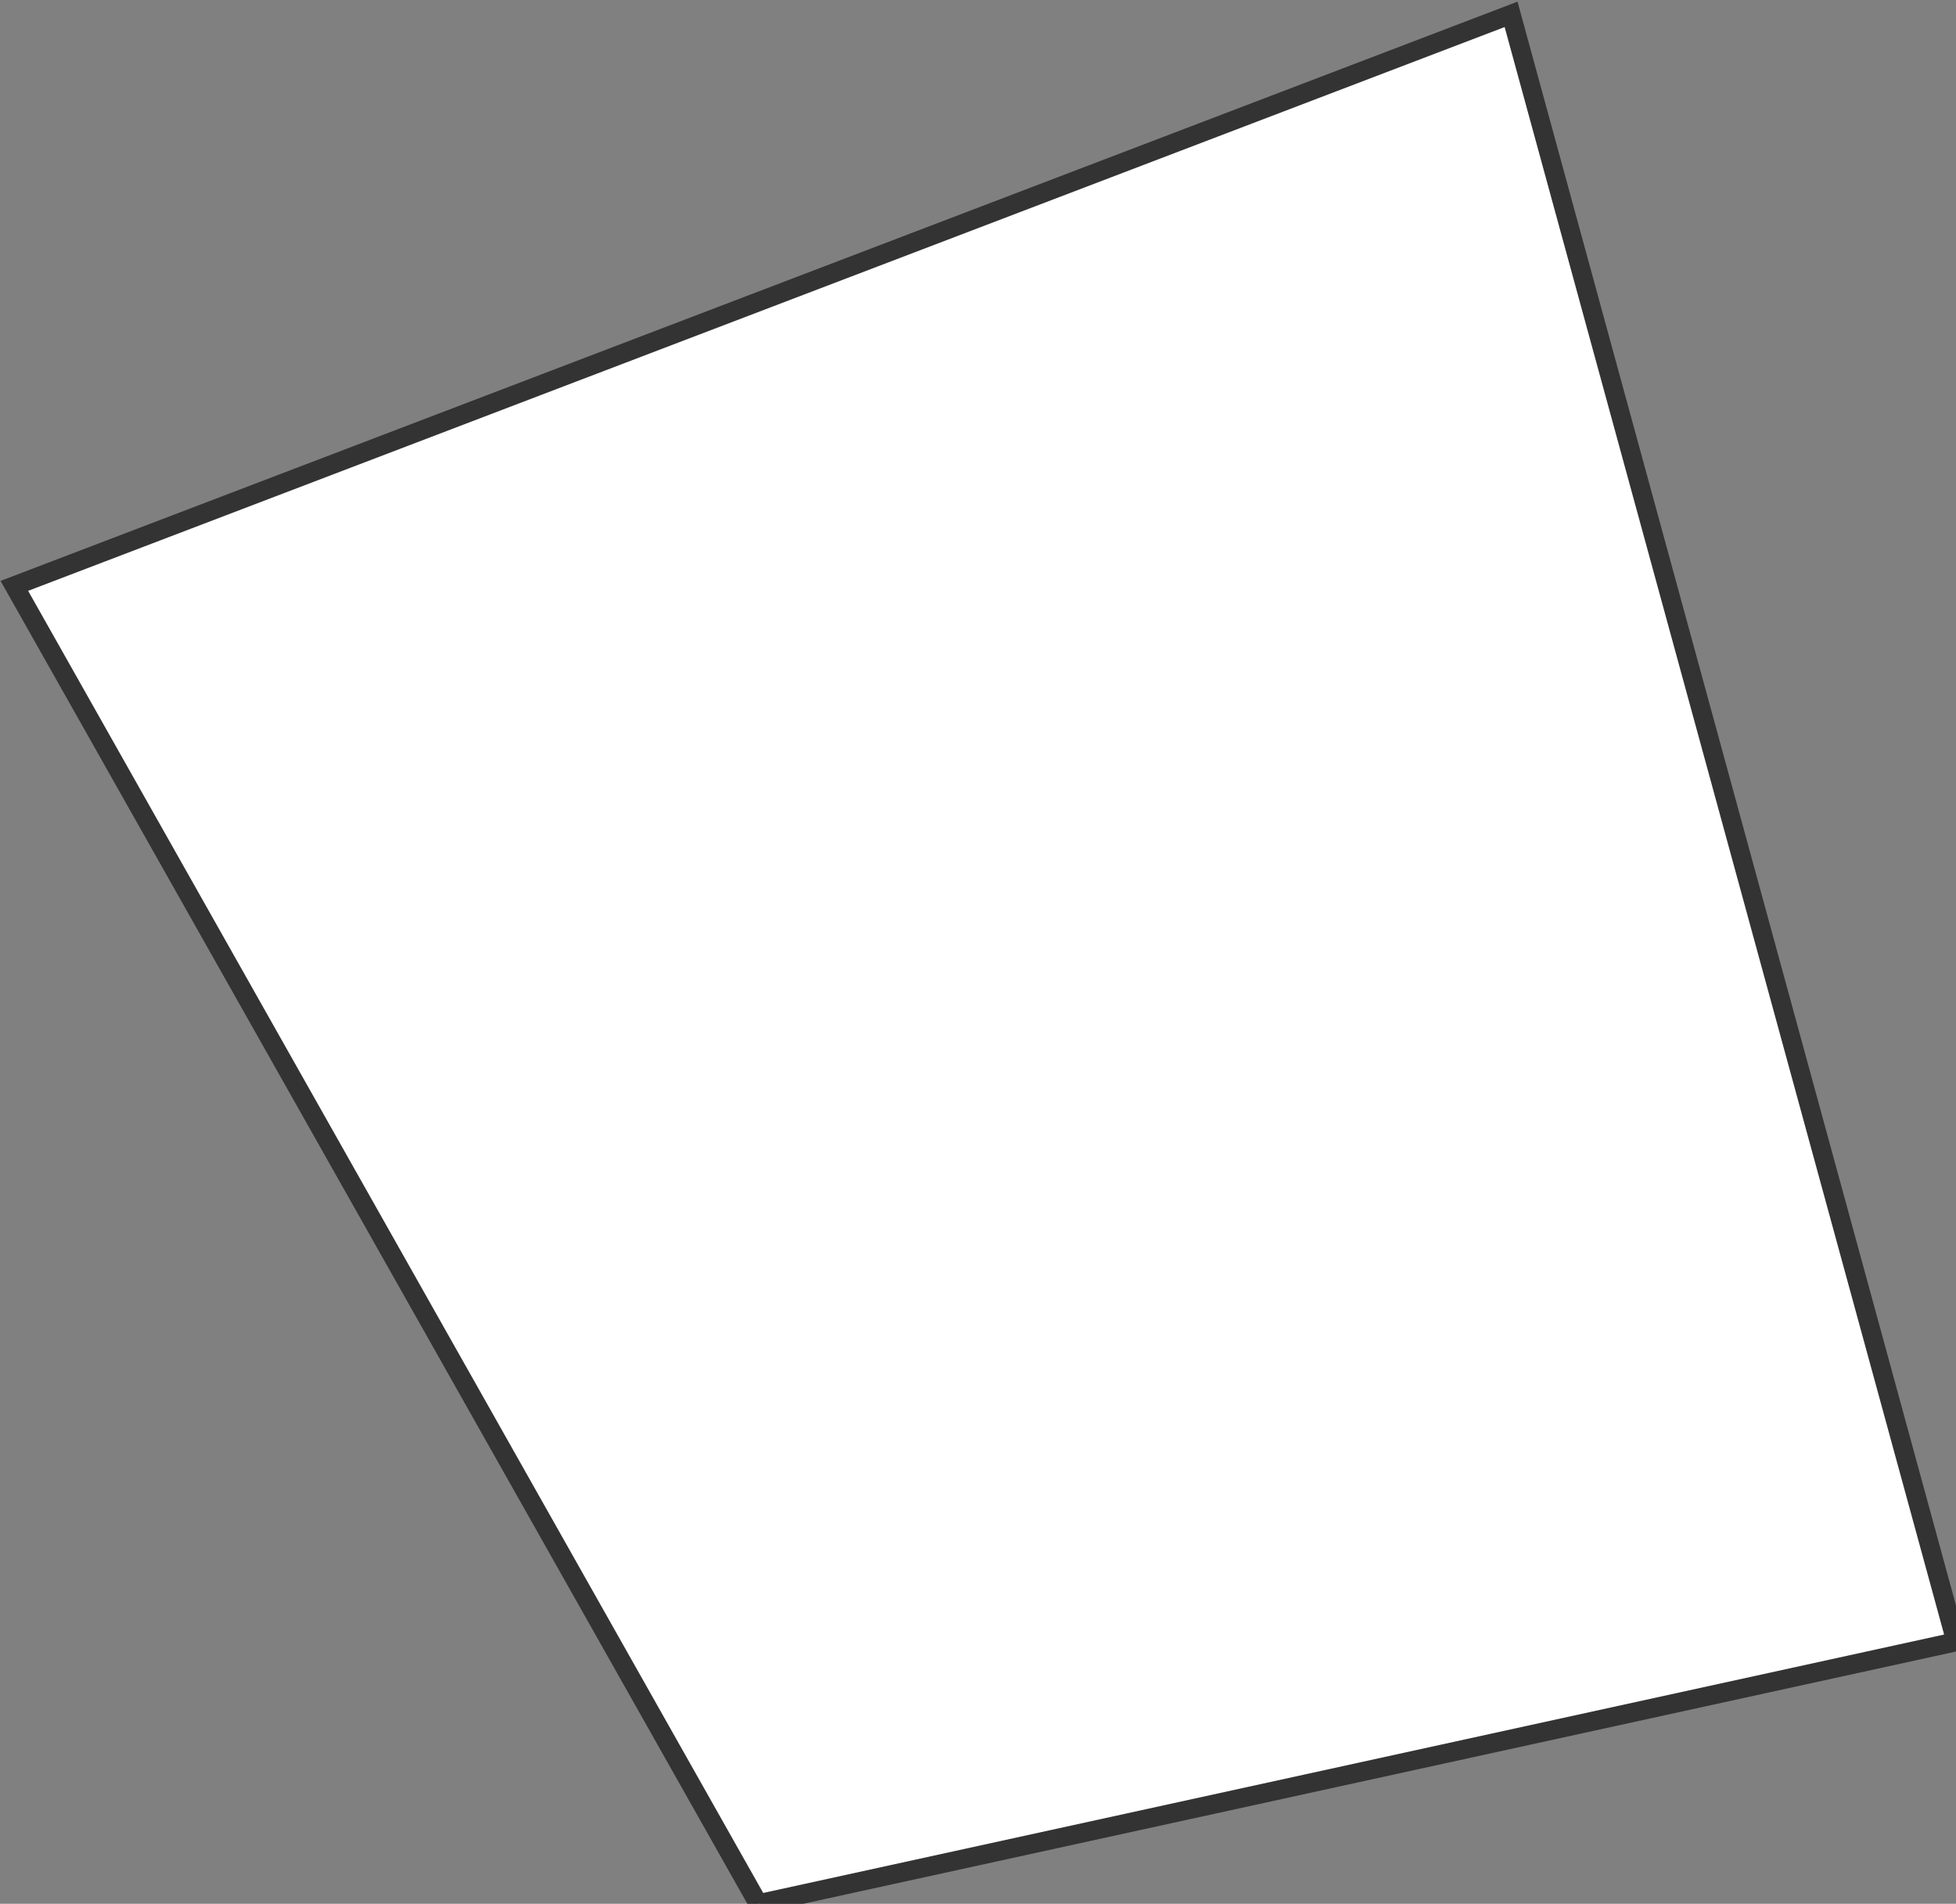 <svg width="409" height="398" viewBox="0 0 409 398" fill="none" xmlns="http://www.w3.org/2000/svg">
<rect x="0" y="0" width="409" height="398" fill="#808080" stroke="none"/>
<path d="M409 343.212L158.571 398L3 122.477L315.968 3L409 343.212Z" fill="white" stroke="#333333" stroke-width="4" stroke-miterlimit="10"/>
</svg>
